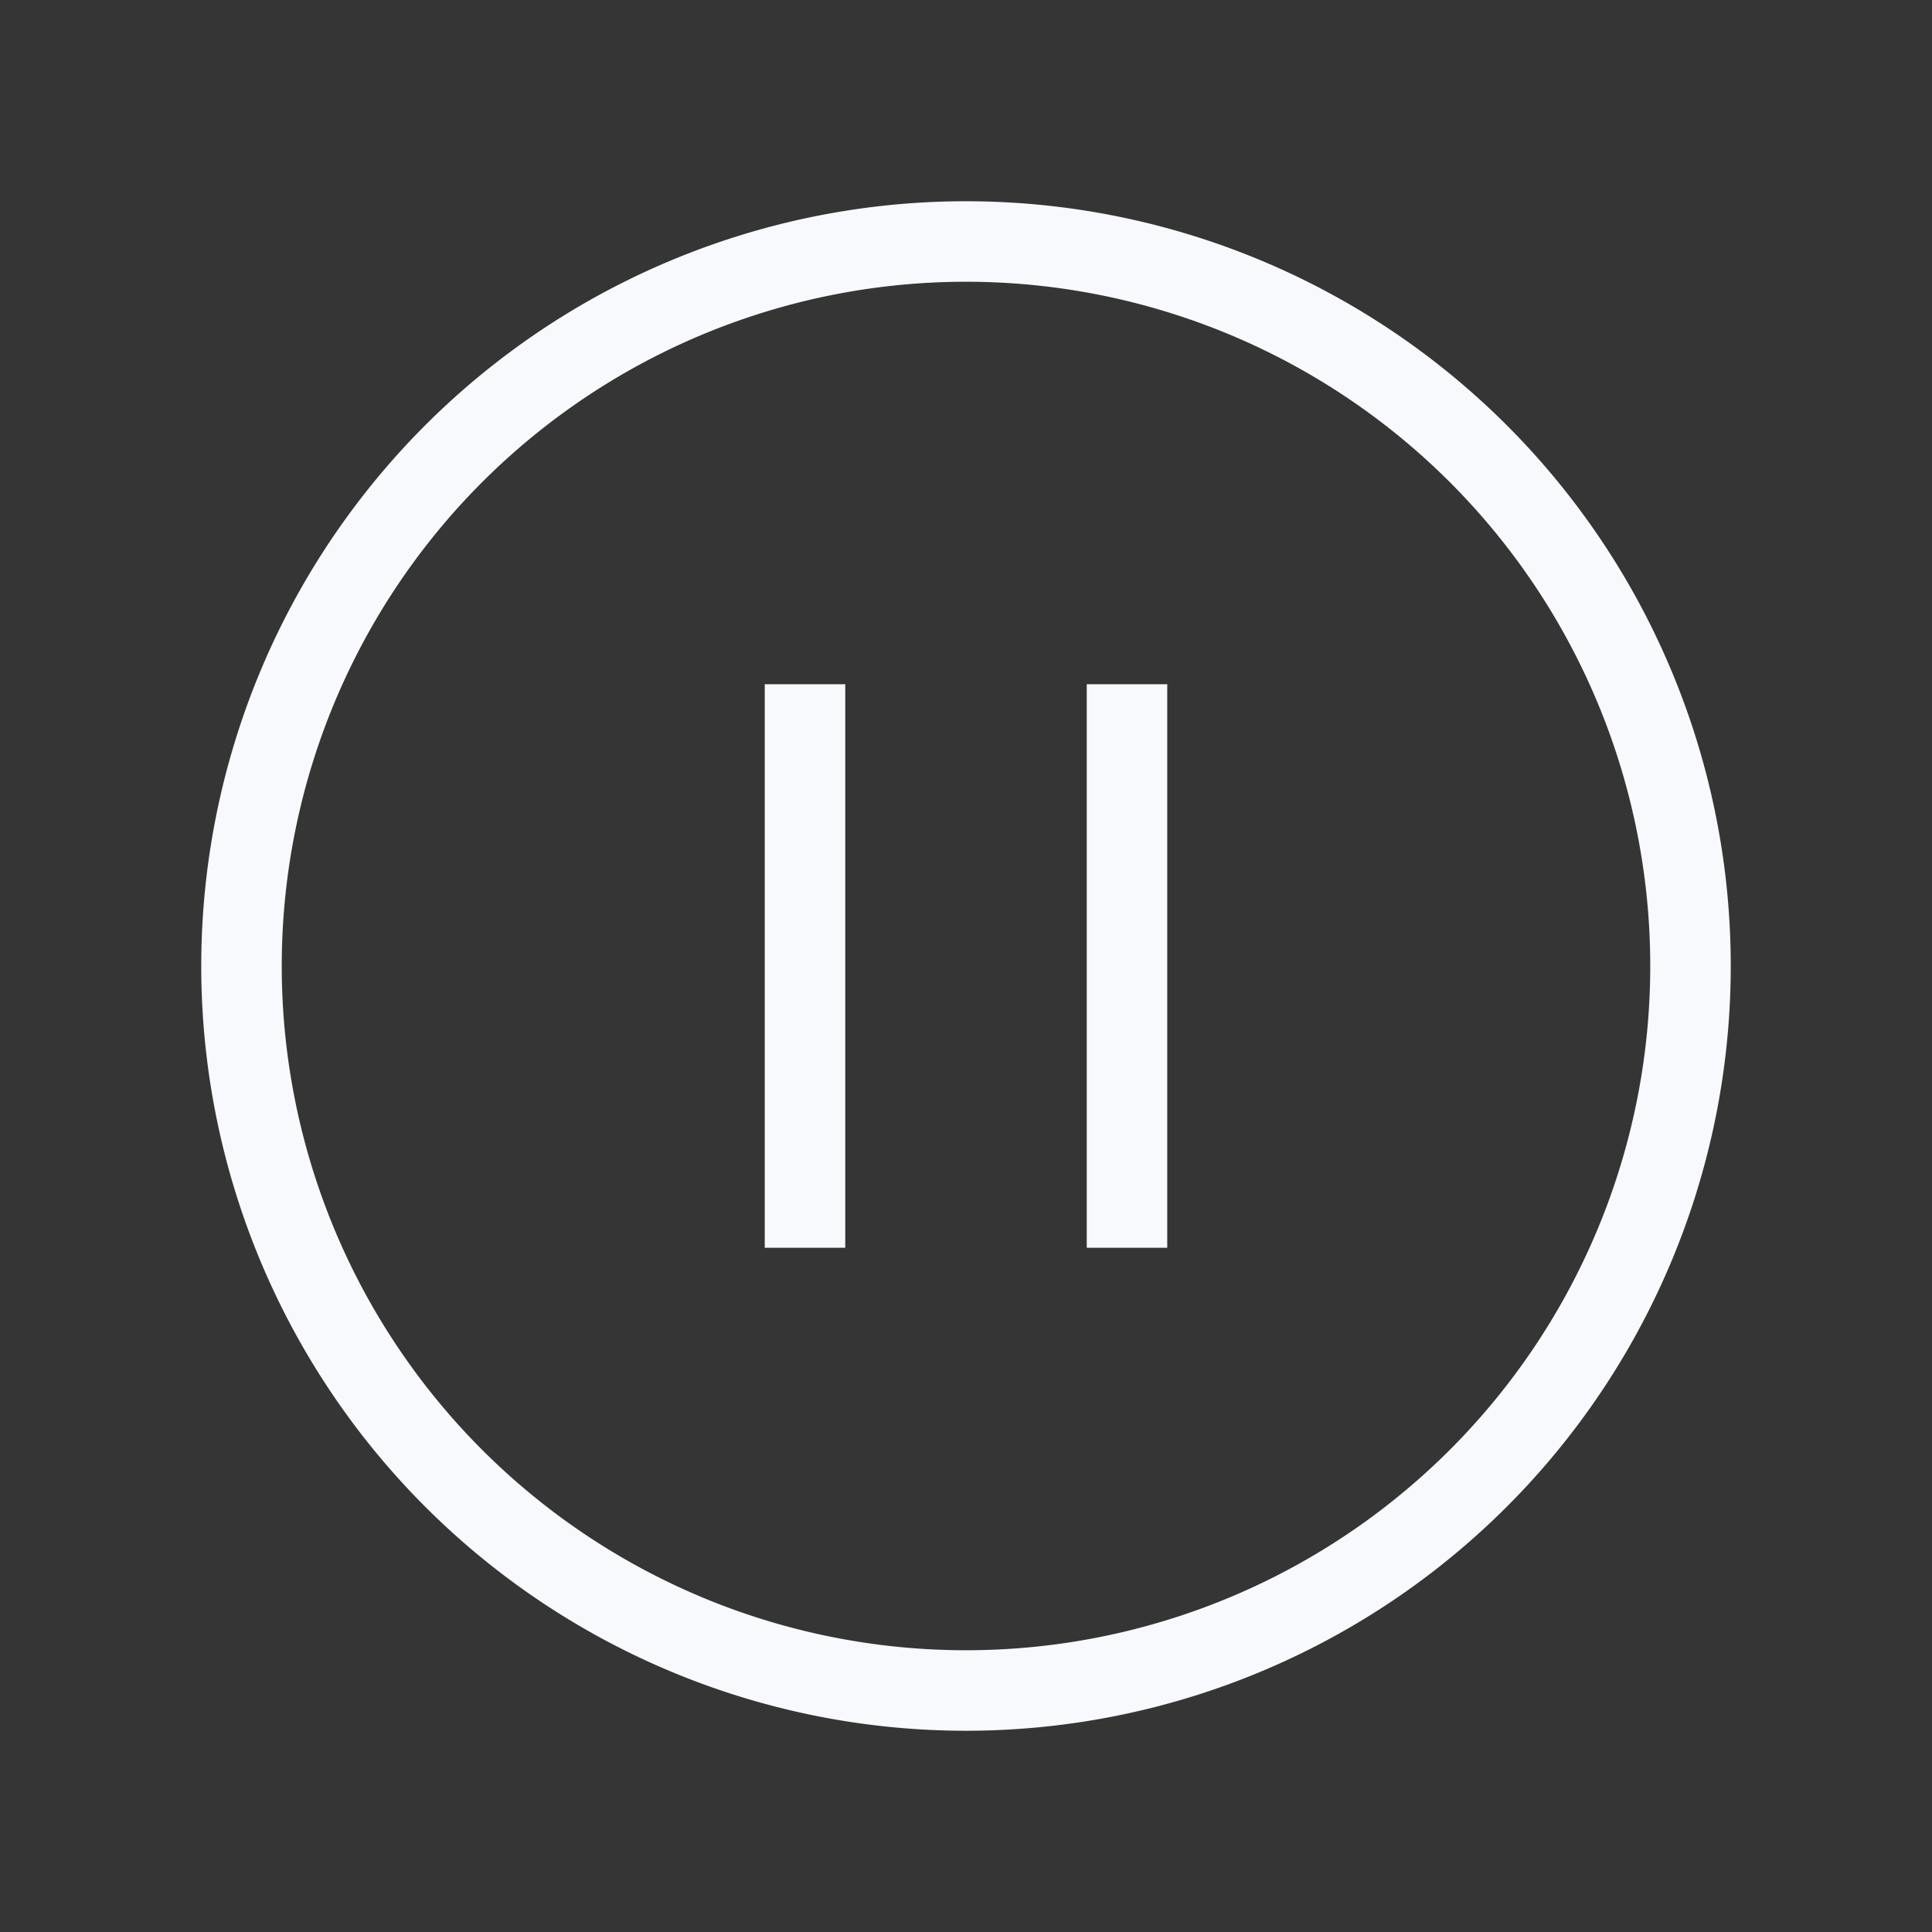 <svg xmlns="http://www.w3.org/2000/svg" width="24" height="24" fill="none"><rect width="100%" height="100%" fill="#333333" stroke="none"/><path fill="#fff" fill-opacity=".01" d="M24 0v24H0V0z"/><path stroke="#F7F9FC" stroke-linecap="square" d="M10 9v6m4-6v6m7-3a9 9 0 1 1-18 0 9 9 0 0 1 18 0Z"/></svg>